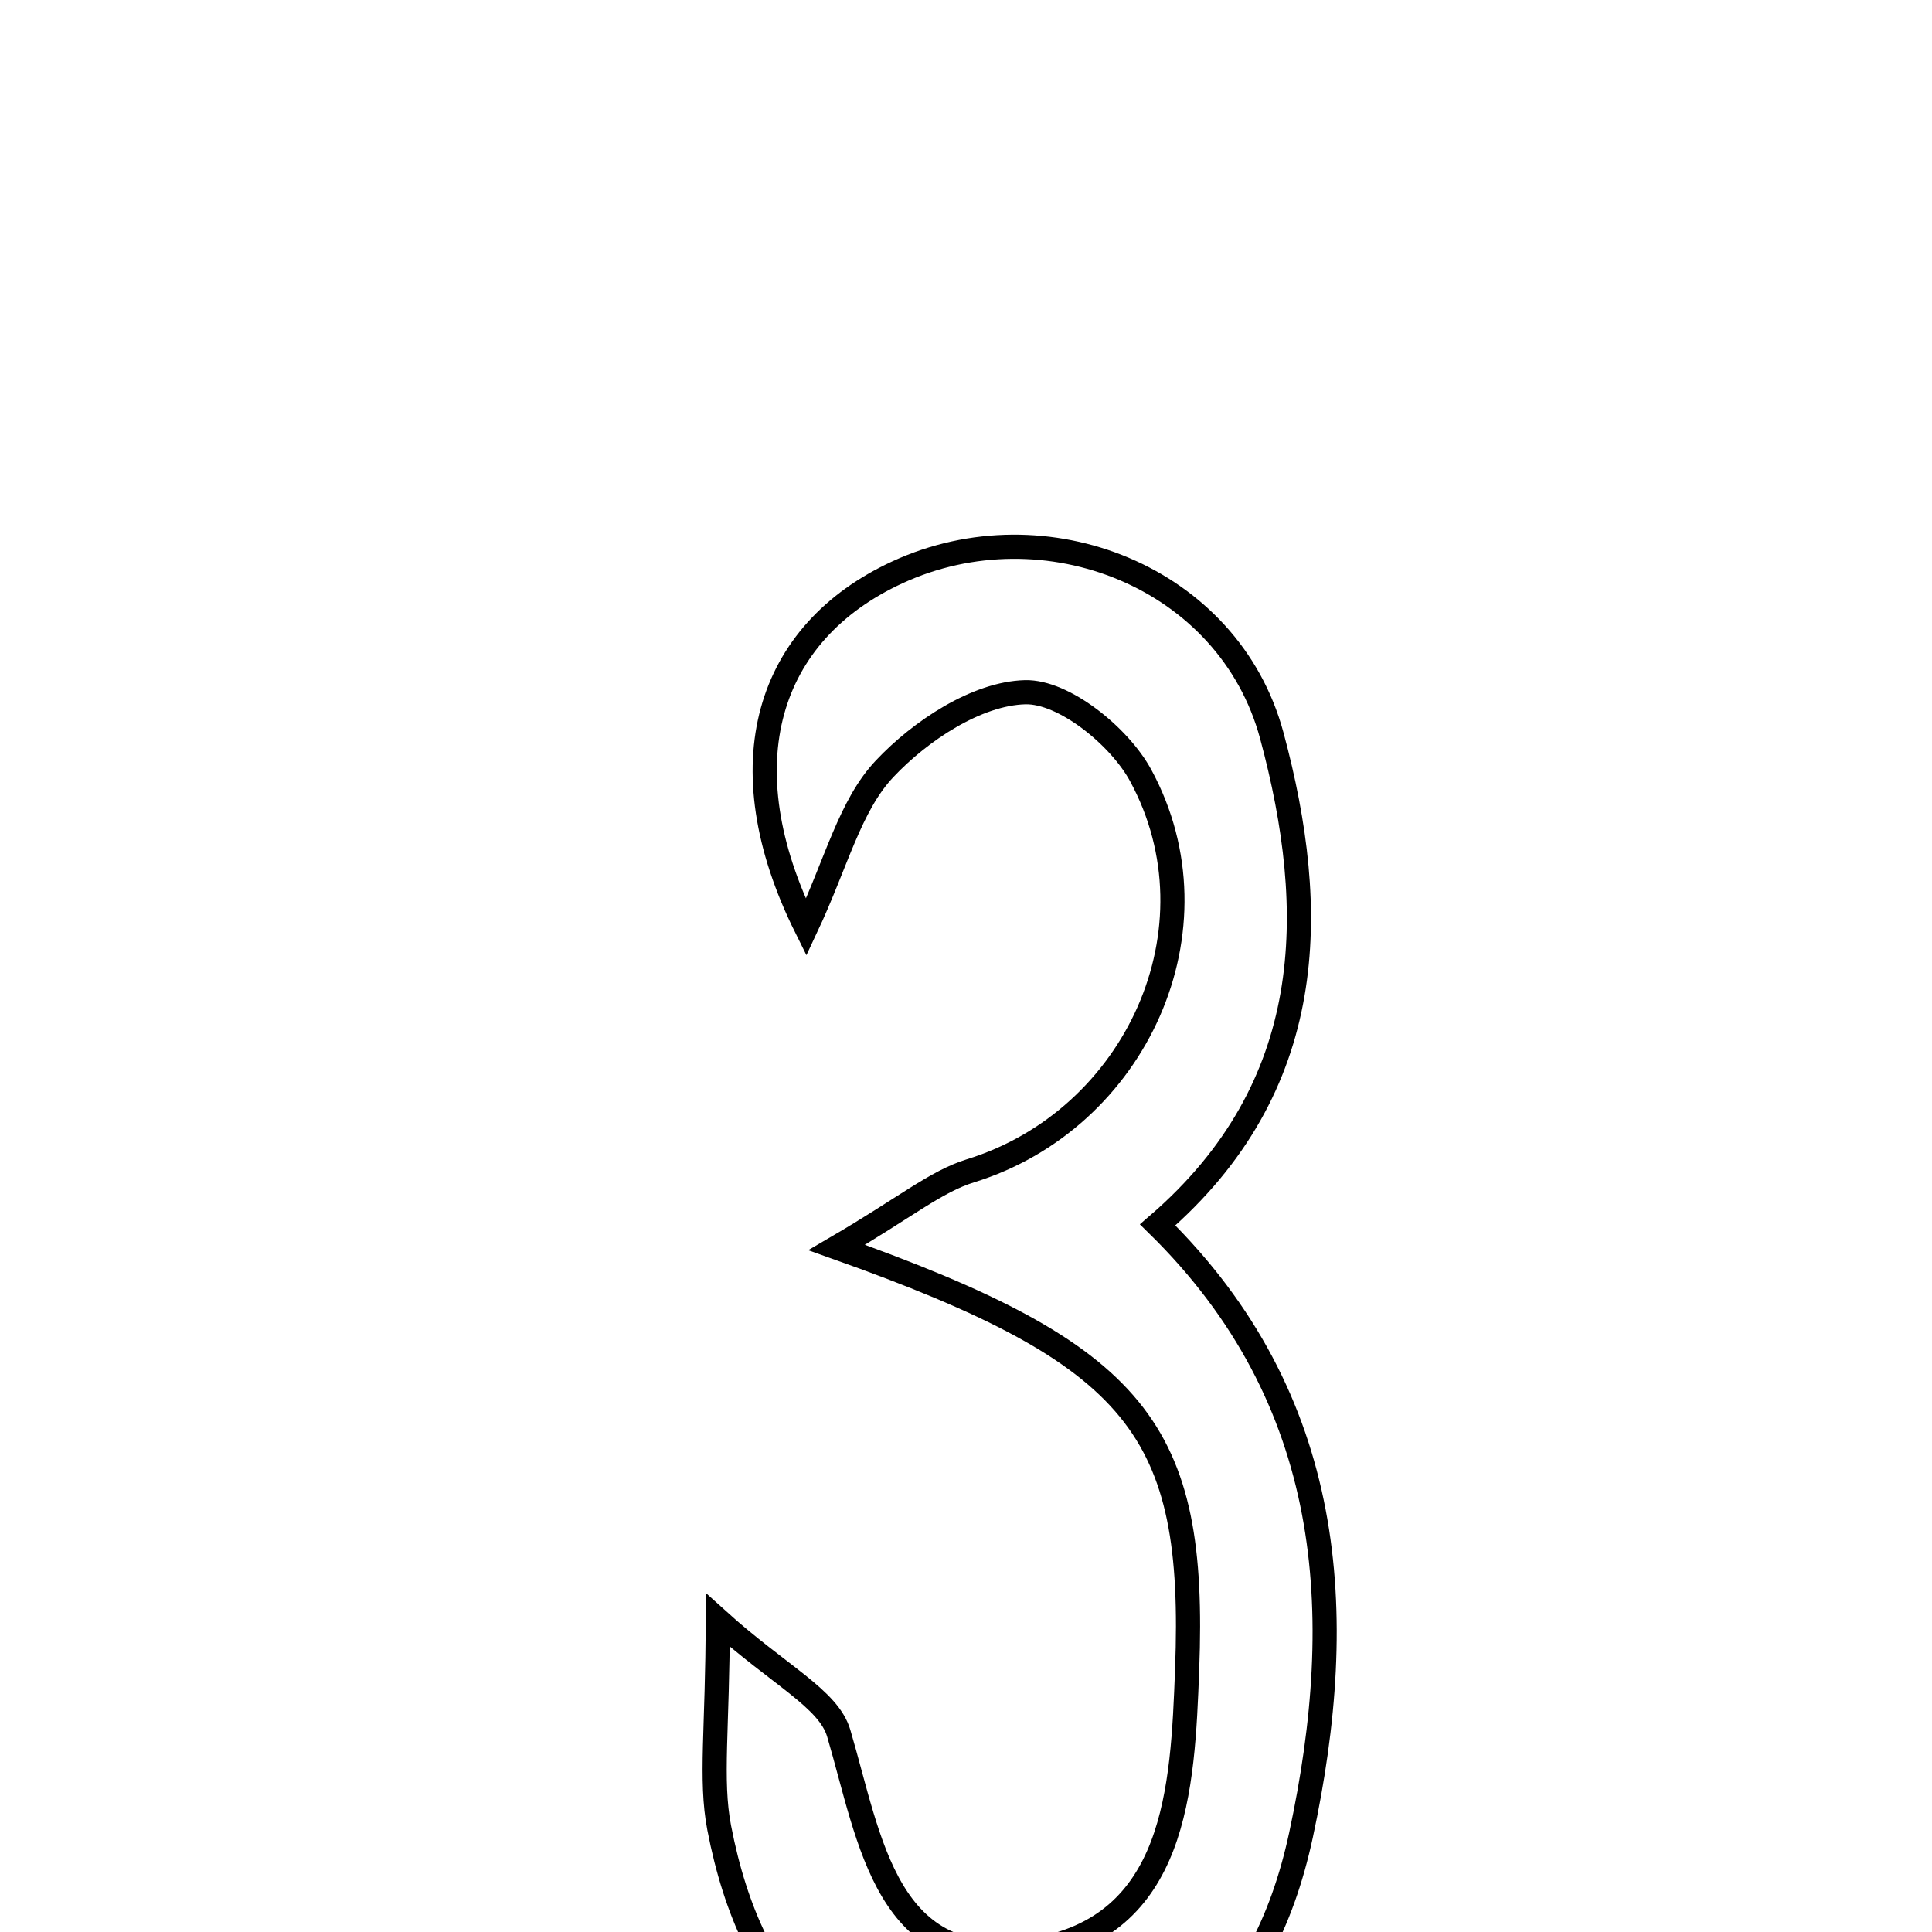 <svg xmlns="http://www.w3.org/2000/svg" viewBox="0.0 0.0 24.0 24.0" height="200px" width="200px"><path fill="none" stroke="black" stroke-width=".3" stroke-opacity="1.0"  filling="0" d="M11.149 7.109 C12.982 6.264 15.265 7.164 15.798 9.135 C16.389 11.326 16.368 13.502 14.381 15.216 C16.586 17.38 16.754 20.034 16.162 22.794 C15.68 25.036 14.329 26.084 12.372 25.985 C10.496 25.89 9.343 24.828 8.934 22.705 C8.819 22.106 8.916 21.466 8.916 20.124 C9.678 20.812 10.292 21.1 10.419 21.531 C10.812 22.861 11.005 24.52 12.825 24.227 C14.616 23.939 14.691 22.224 14.747 20.741 C14.86 17.759 14.157 16.834 10.394 15.497 C11.248 14.998 11.623 14.678 12.056 14.544 C14.112 13.908 15.202 11.534 14.169 9.631 C13.905 9.145 13.215 8.587 12.735 8.599 C12.135 8.614 11.435 9.077 10.991 9.548 C10.558 10.005 10.393 10.715 10.014 11.521 C9.006 9.493 9.528 7.856 11.149 7.109"></path></svg>